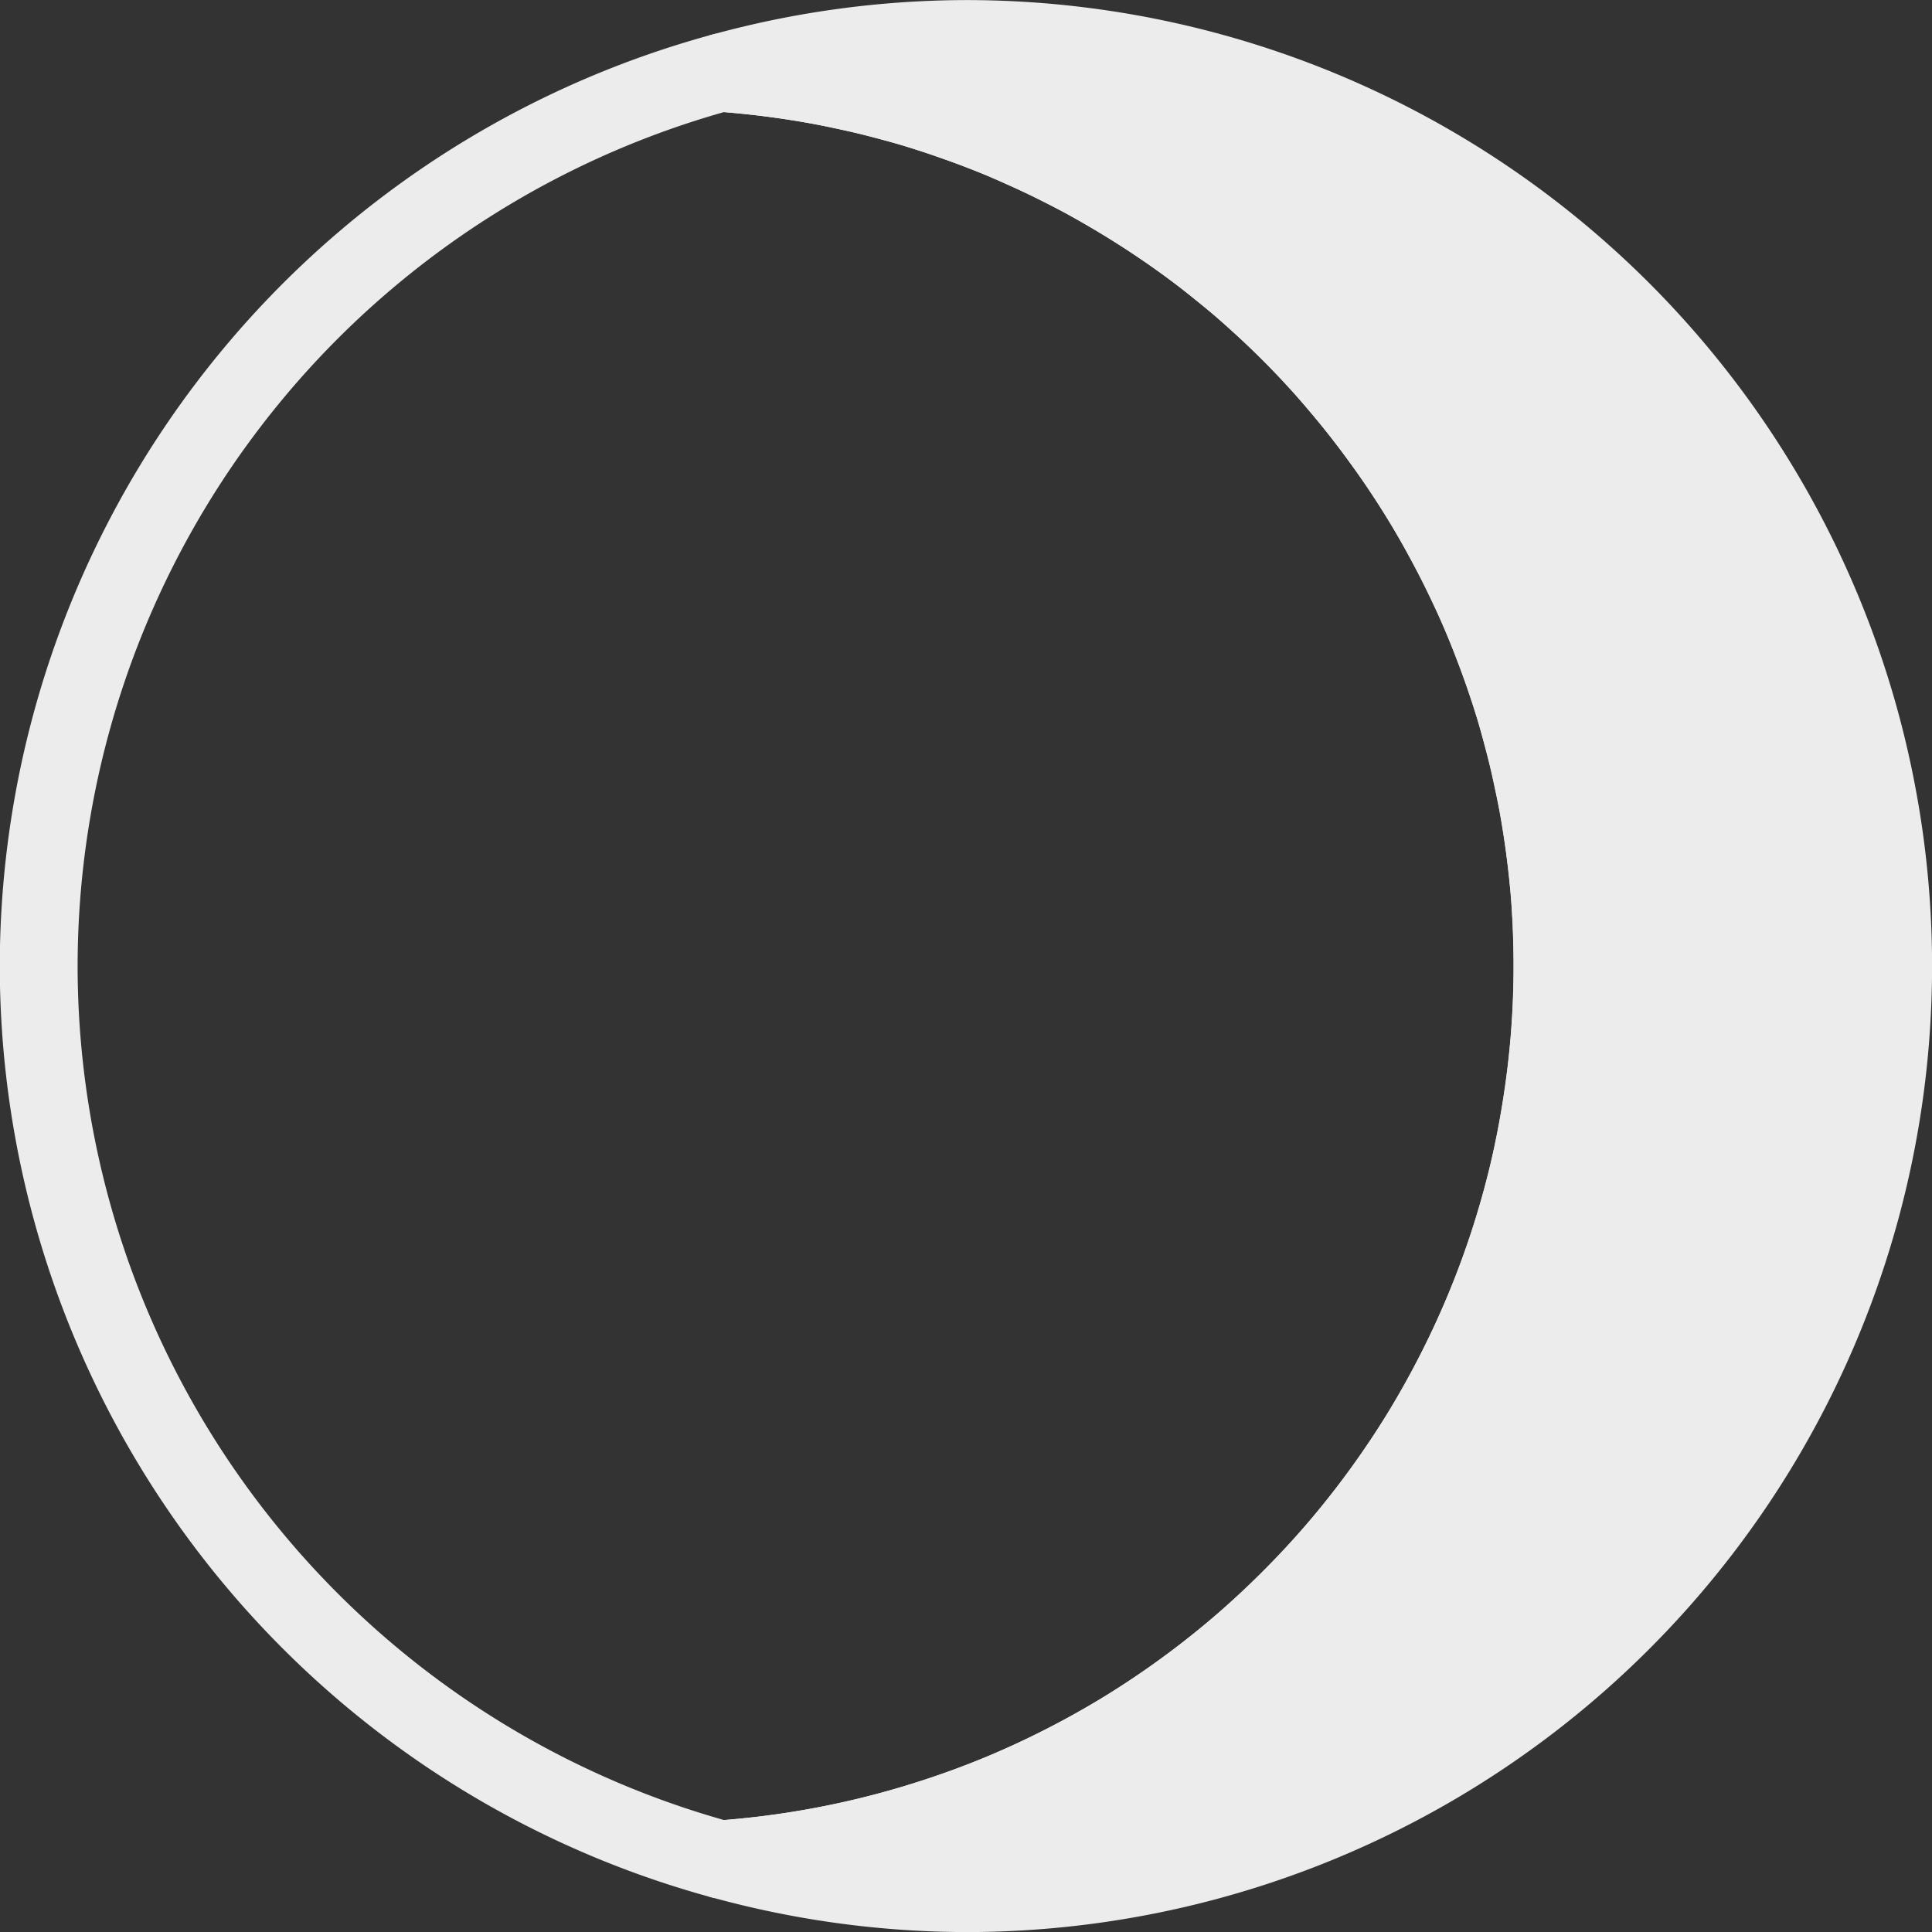 <?xml version="1.0" encoding="UTF-8" standalone="no"?>
<!-- Created with Inkscape (http://www.inkscape.org/) -->

<svg
   width="13.229mm"
   height="13.229mm"
   viewBox="0 0 13.229 13.229"
   version="1.1"
   id="svg5"
   inkscape:export-filename="luna_creciente.svg"
   inkscape:export-xdpi="96"
   inkscape:export-ydpi="96"
   xmlns:inkscape="http://www.inkscape.org/namespaces/inkscape"
   xmlns:sodipodi="http://sodipodi.sourceforge.net/DTD/sodipodi-0.dtd"
   xmlns="http://www.w3.org/2000/svg"
   xmlns:svg="http://www.w3.org/2000/svg">
  <rect x="0" y="0" width="13.229" height="13.229" fill="#333333" stroke="none"/>
  <sodipodi:namedview
     id="namedview7"
     pagecolor="#ffffff"
     bordercolor="#666666"
     borderopacity="1.0"
     inkscape:showpageshadow="2"
     inkscape:pageopacity="0.0"
     inkscape:pagecheckerboard="0"
     inkscape:deskcolor="#d1d1d1"
     inkscape:document-units="mm"
     showgrid="false" />
  <defs
     id="defs2" />
  <g
     inkscape:label="Layer 1"
     inkscape:groupmode="layer"
     id="layer1"
     transform="translate(-91.096,-111.073)">
    <g
       id="g1316">
      <path
         id="path234-3"
         style="font-variation-settings:normal;fill:#280b0b;fill-opacity:0;fill-rule:evenodd;stroke:#ececec;stroke-width:0.533;stroke-linecap:butt;stroke-linejoin:miter;stroke-miterlimit:4;stroke-dasharray:none;stroke-dashoffset:0;stroke-opacity:1;stop-color:#000000"
         d="m 96.022,123.803 a 6.132,6.132 0 0 0 0.053,-0.002 6.132,6.132 0 0 0 0.478,-0.057 6.132,6.132 0 0 0 0.472,-0.094 6.132,6.132 0 0 0 0.464,-0.131 6.132,6.132 0 0 0 0.452,-0.166 6.132,6.132 0 0 0 0.437,-0.202 6.132,6.132 0 0 0 0.42,-0.235 6.132,6.132 0 0 0 0.4,-0.268 6.132,6.132 0 0 0 0.378,-0.298 6.132,6.132 0 0 0 0.353,-0.327 6.132,6.132 0 0 0 0.327,-0.353 6.132,6.132 0 0 0 0.298,-0.378 6.132,6.132 0 0 0 0.268,-0.4 6.132,6.132 0 0 0 0.235,-0.42 6.132,6.132 0 0 0 0.202,-0.437 6.132,6.132 0 0 0 0.167,-0.452 6.132,6.132 0 0 0 0.131,-0.463 6.132,6.132 0 0 0 0.093,-0.472 6.132,6.132 0 0 0 0.057,-0.478 6.132,6.132 0 0 0 0.019,-0.481 6.132,6.132 0 0 0 -0.002,-0.161 6.132,6.132 0 0 0 -0.006,-0.16 6.132,6.132 0 0 0 -0.01,-0.16 6.132,6.132 0 0 0 -0.015,-0.16 6.132,6.132 0 0 0 -0.019,-0.159 6.132,6.132 0 0 0 -0.023,-0.159 6.132,6.132 0 0 0 -0.027,-0.159 6.132,6.132 0 0 0 -0.032,-0.157 6.132,6.132 0 0 0 -0.035,-0.157 6.132,6.132 0 0 0 -0.04,-0.156 6.132,6.132 0 0 0 -0.043,-0.155 6.132,6.132 0 0 0 -0.048,-0.153 6.132,6.132 0 0 0 -0.052,-0.152 6.132,6.132 0 0 0 -0.056,-0.151 6.132,6.132 0 0 0 -0.059,-0.149 6.132,6.132 0 0 0 -0.063,-0.147 6.132,6.132 0 0 0 -0.068,-0.146 6.132,6.132 0 0 0 -0.071,-0.144 6.132,6.132 0 0 0 -0.075,-0.142 6.132,6.132 0 0 0 -0.078,-0.14 6.132,6.132 0 0 0 -0.082,-0.138 6.132,6.132 0 0 0 -0.086,-0.136 6.132,6.132 0 0 0 -0.089,-0.133 6.132,6.132 0 0 0 -0.093,-0.131 6.132,6.132 0 0 0 -0.096,-0.129 6.132,6.132 0 0 0 -0.099,-0.126 6.132,6.132 0 0 0 -0.103,-0.124 6.132,6.132 0 0 0 -0.105,-0.121 6.132,6.132 0 0 0 -0.109,-0.118 6.132,6.132 0 0 0 -0.112,-0.115 6.132,6.132 0 0 0 -0.115,-0.112 6.132,6.132 0 0 0 -0.118,-0.109 6.132,6.132 0 0 0 -0.12,-0.106 6.132,6.132 0 0 0 -0.124,-0.102 6.132,6.132 0 0 0 -0.126,-0.1 6.132,6.132 0 0 0 -0.129,-0.096 6.132,6.132 0 0 0 -0.131,-0.092 6.132,6.132 0 0 0 -0.134,-0.089 6.132,6.132 0 0 0 -0.135,-0.085 6.132,6.132 0 0 0 -0.138,-0.082 6.132,6.132 0 0 0 -0.14,-0.079 6.132,6.132 0 0 0 -0.142,-0.074 6.132,6.132 0 0 0 -0.144,-0.071 6.132,6.132 0 0 0 -0.146,-0.067 6.132,6.132 0 0 0 -0.147,-0.064 6.132,6.132 0 0 0 -0.149,-0.059 6.132,6.132 0 0 0 -0.15,-0.055 6.132,6.132 0 0 0 -0.152,-0.052 6.132,6.132 0 0 0 -0.153,-0.048 6.132,6.132 0 0 0 -0.155,-0.043 6.132,6.132 0 0 0 -0.156,-0.04 6.132,6.132 0 0 0 -0.157,-0.035 6.132,6.132 0 0 0 -0.158,-0.032 6.132,6.132 0 0 0 -0.158,-0.027 6.132,6.132 0 0 0 -0.159,-0.023 6.132,6.132 0 0 0 -0.16,-0.019 6.132,6.132 0 0 0 -0.16,-0.015 6.132,6.132 0 0 0 -0.05,-0.003 6.348,6.348 0 0 0 -4.663,6.116 6.348,6.348 0 0 0 4.66,6.115 z" />
      <path
         id="path1309"
         style="font-variation-settings:normal;fill:#ececec;fill-opacity:1;fill-rule:evenodd;stroke:#ececec;stroke-width:0.533;stroke-linecap:butt;stroke-linejoin:miter;stroke-miterlimit:4;stroke-dasharray:none;stroke-dashoffset:0;stroke-opacity:1;stop-color:#000000"
         d="m 97.71,111.34 a 6.348,6.348 0 0 0 -1.685,0.232 6.132,6.132 0 0 1 0.05,0.003 6.132,6.132 0 0 1 0.16,0.015 6.132,6.132 0 0 1 0.16,0.019 6.132,6.132 0 0 1 0.159,0.023 6.132,6.132 0 0 1 0.158,0.027 6.132,6.132 0 0 1 0.158,0.032 6.132,6.132 0 0 1 0.157,0.035 6.132,6.132 0 0 1 0.156,0.04 6.132,6.132 0 0 1 0.155,0.043 6.132,6.132 0 0 1 0.153,0.048 6.132,6.132 0 0 1 0.152,0.052 6.132,6.132 0 0 1 0.15,0.055 6.132,6.132 0 0 1 0.149,0.059 6.132,6.132 0 0 1 0.147,0.064 6.132,6.132 0 0 1 0.146,0.067 6.132,6.132 0 0 1 0.144,0.071 6.132,6.132 0 0 1 0.142,0.074 6.132,6.132 0 0 1 0.14,0.079 6.132,6.132 0 0 1 0.138,0.082 6.132,6.132 0 0 1 0.135,0.085 6.132,6.132 0 0 1 0.134,0.089 6.132,6.132 0 0 1 0.131,0.092 6.132,6.132 0 0 1 0.129,0.096 6.132,6.132 0 0 1 0.126,0.1 6.132,6.132 0 0 1 0.124,0.102 6.132,6.132 0 0 1 0.12,0.106 6.132,6.132 0 0 1 0.118,0.109 6.132,6.132 0 0 1 0.115,0.112 6.132,6.132 0 0 1 0.112,0.115 6.132,6.132 0 0 1 0.109,0.118 6.132,6.132 0 0 1 0.105,0.121 6.132,6.132 0 0 1 0.103,0.124 6.132,6.132 0 0 1 0.099,0.126 6.132,6.132 0 0 1 0.096,0.129 6.132,6.132 0 0 1 0.093,0.131 6.132,6.132 0 0 1 0.089,0.133 6.132,6.132 0 0 1 0.086,0.136 6.132,6.132 0 0 1 0.082,0.138 6.132,6.132 0 0 1 0.078,0.14 6.132,6.132 0 0 1 0.075,0.142 6.132,6.132 0 0 1 0.071,0.144 6.132,6.132 0 0 1 0.068,0.146 6.132,6.132 0 0 1 0.063,0.147 6.132,6.132 0 0 1 0.059,0.149 6.132,6.132 0 0 1 0.056,0.151 6.132,6.132 0 0 1 0.052,0.152 6.132,6.132 0 0 1 0.048,0.153 6.132,6.132 0 0 1 0.043,0.155 6.132,6.132 0 0 1 0.04,0.156 6.132,6.132 0 0 1 0.035,0.157 6.132,6.132 0 0 1 0.032,0.157 6.132,6.132 0 0 1 0.027,0.159 6.132,6.132 0 0 1 0.023,0.159 6.132,6.132 0 0 1 0.019,0.159 6.132,6.132 0 0 1 0.015,0.16 6.132,6.132 0 0 1 0.01,0.16 6.132,6.132 0 0 1 0.006,0.16 6.132,6.132 0 0 1 0.002,0.161 6.132,6.132 0 0 1 -0.019,0.481 6.132,6.132 0 0 1 -0.057,0.478 6.132,6.132 0 0 1 -0.093,0.472 6.132,6.132 0 0 1 -0.131,0.463 6.132,6.132 0 0 1 -0.167,0.452 6.132,6.132 0 0 1 -0.202,0.437 6.132,6.132 0 0 1 -0.235,0.42 6.132,6.132 0 0 1 -0.268,0.4 6.132,6.132 0 0 1 -0.298,0.378 6.132,6.132 0 0 1 -0.327,0.353 6.132,6.132 0 0 1 -0.353,0.327 6.132,6.132 0 0 1 -0.378,0.298 6.132,6.132 0 0 1 -0.4,0.268 6.132,6.132 0 0 1 -0.42,0.235 6.132,6.132 0 0 1 -0.437,0.202 6.132,6.132 0 0 1 -0.452,0.166 6.132,6.132 0 0 1 -0.464,0.131 6.132,6.132 0 0 1 -0.472,0.094 6.132,6.132 0 0 1 -0.478,0.057 6.132,6.132 0 0 1 -0.053,0.002 6.348,6.348 0 0 0 1.688,0.233 6.348,6.348 0 0 0 6.348,-6.348 6.348,6.348 0 0 0 -6.348,-6.348 z" />
    </g>
  </g>
</svg>
